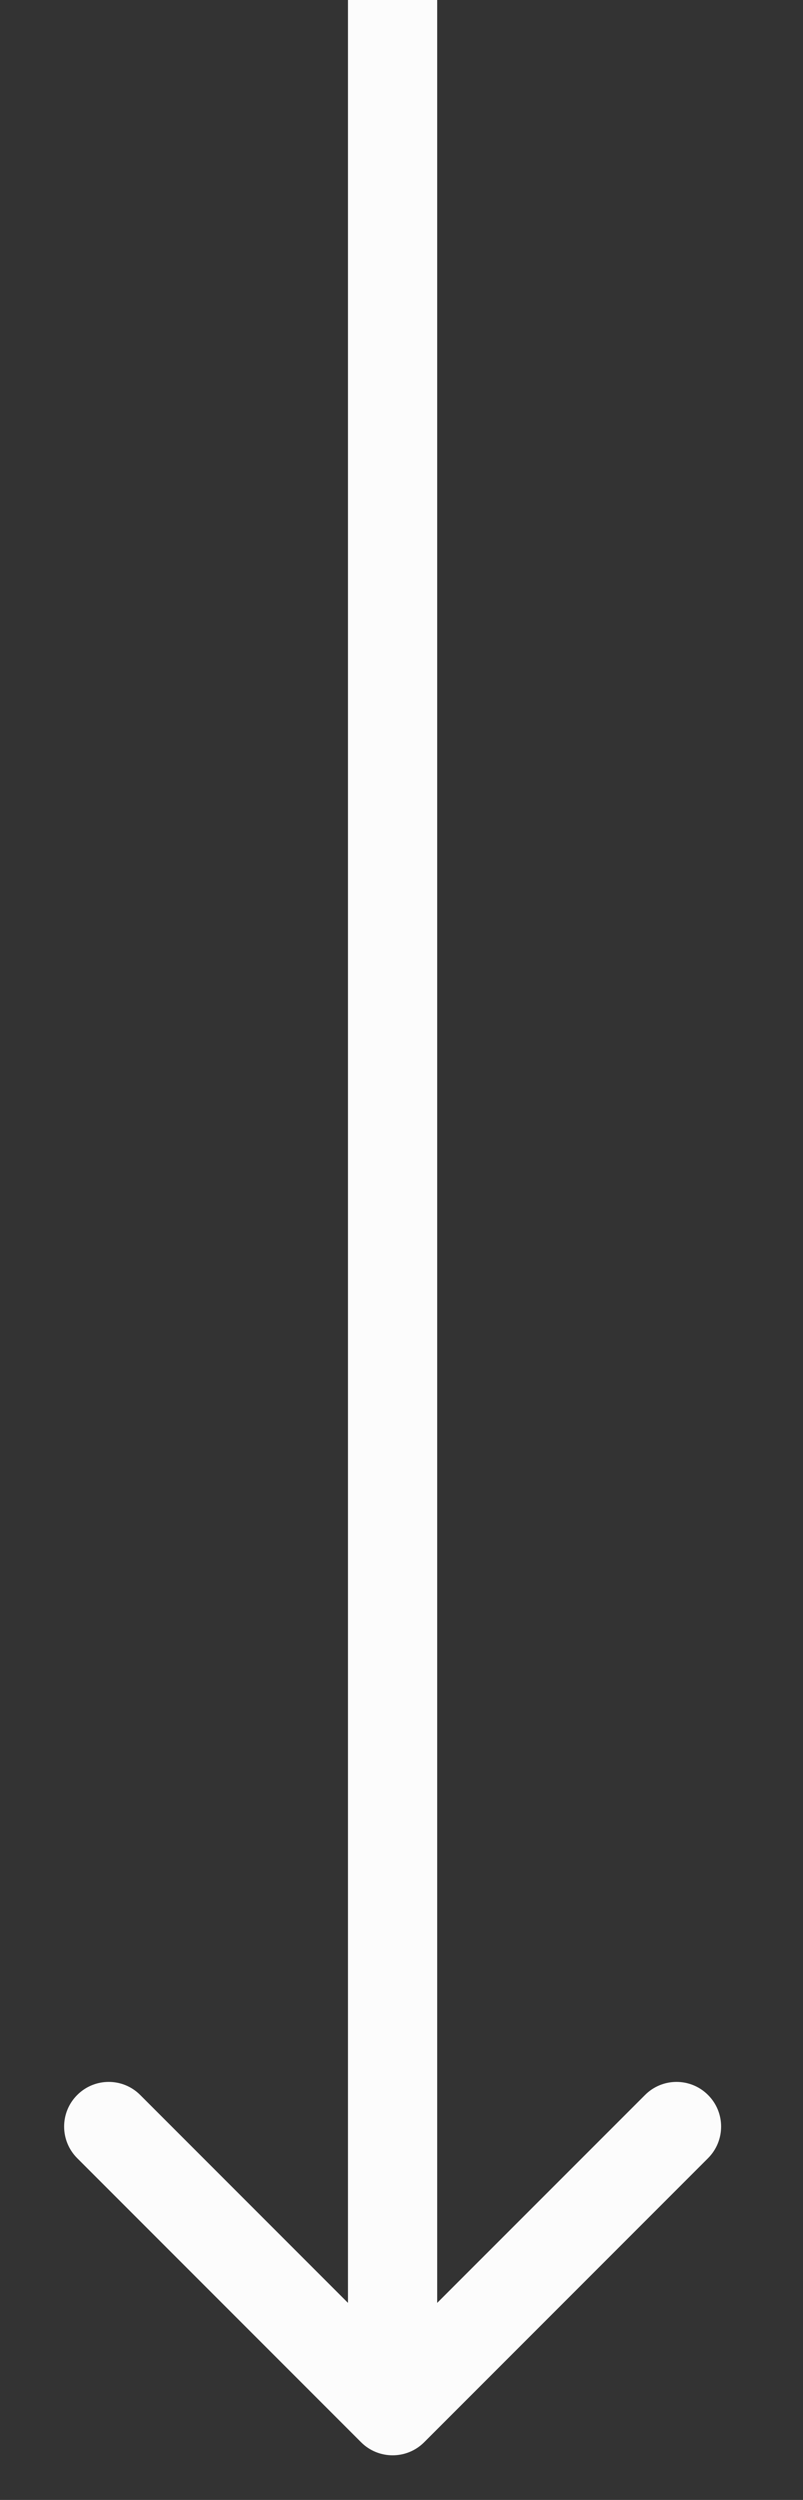 <svg width="9" height="28" viewBox="0 0 9 28" fill="none" xmlns="http://www.w3.org/2000/svg">
<rect x="0" y="0" width="9" height="28" fill="#333333" stroke="none"/>
<path d="M4.047 27.354C4.242 27.549 4.559 27.549 4.754 27.354L7.936 24.172C8.131 23.976 8.131 23.66 7.936 23.465C7.741 23.269 7.424 23.269 7.229 23.465L4.4 26.293L1.572 23.465C1.377 23.269 1.06 23.269 0.865 23.465C0.67 23.66 0.67 23.976 0.865 24.172L4.047 27.354ZM3.9 0L3.9 27H4.9L4.9 0L3.9 0Z" fill="#FCFCFC"/>
</svg>

